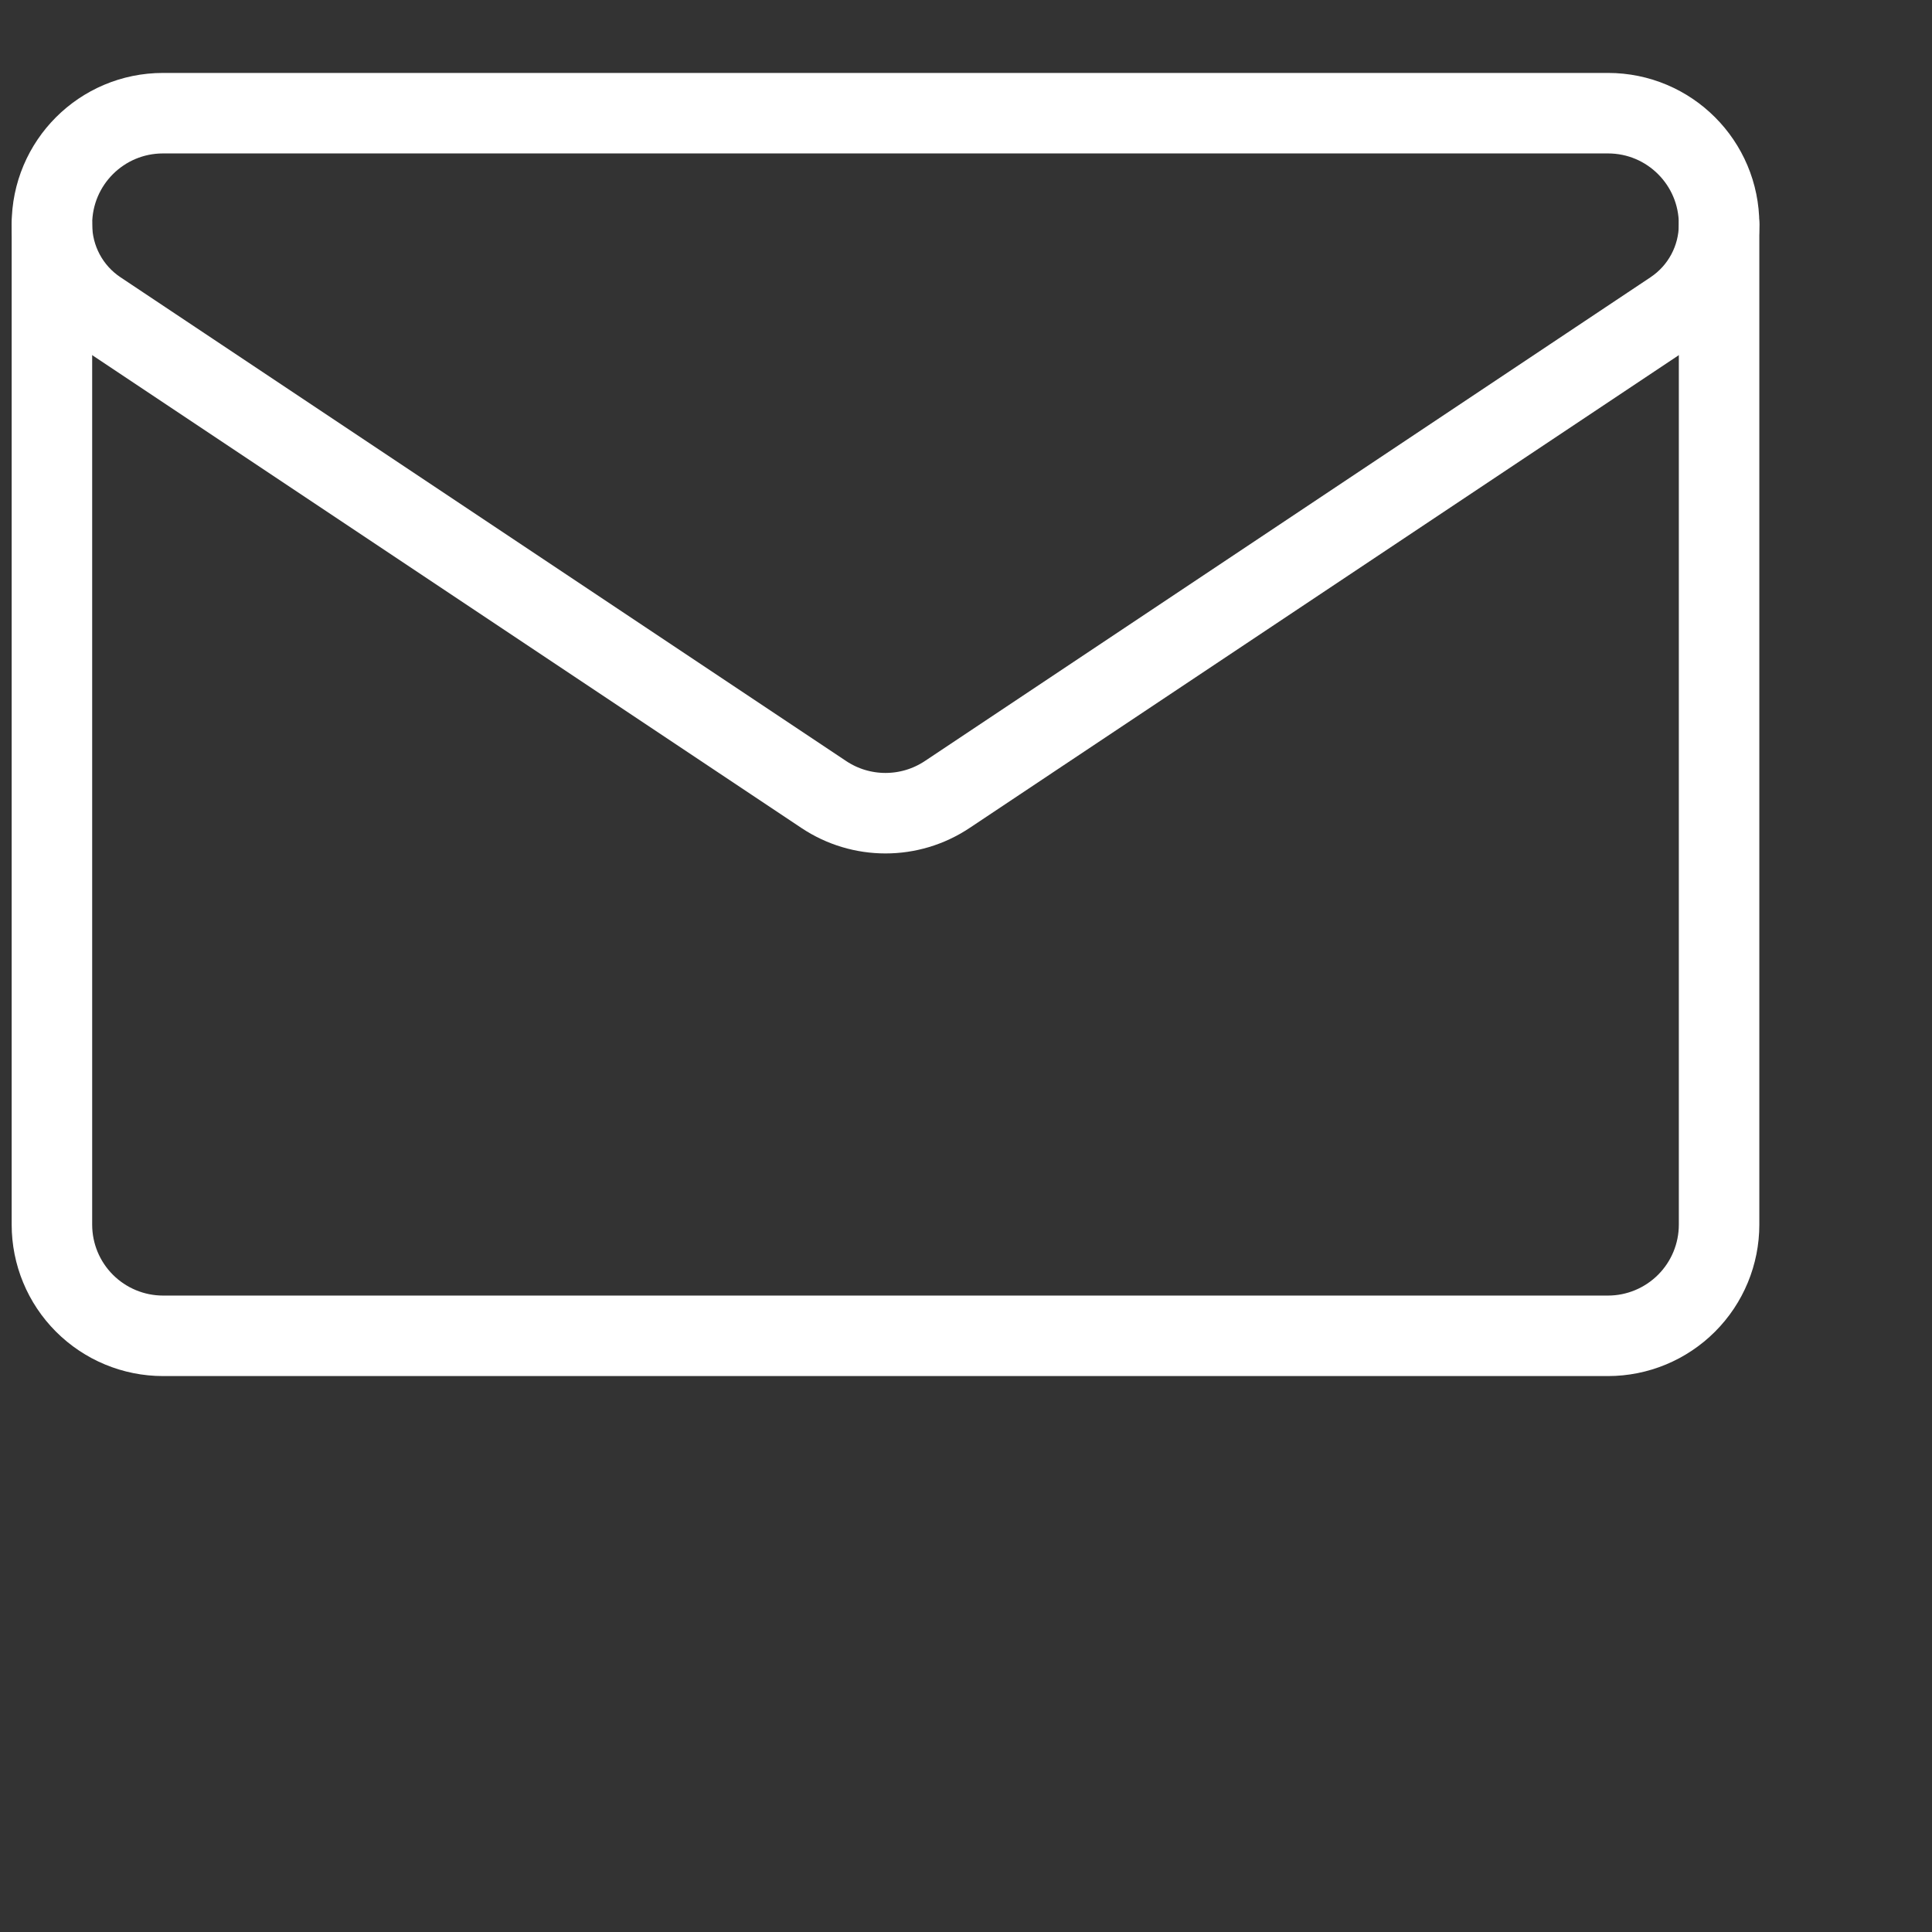 <svg width="24" height="24" viewBox="0 0 24 24" fill="none" xmlns="http://www.w3.org/2000/svg">
<rect x="0" y="0" width="24" height="24" fill="#333333" stroke="none"/>
<path d="M1.219 3.86C0.86 3.621 0.645 3.218 0.645 2.787V2.786C0.645 2.024 1.262 1.406 2.025 1.406H19.975C20.738 1.406 21.355 2.024 21.355 2.786V2.787V2.787C21.355 3.218 21.14 3.621 20.781 3.86C19.029 5.028 13.751 8.547 11.766 9.87C11.302 10.179 10.698 10.179 10.234 9.87C8.249 8.547 2.971 5.028 1.219 3.86Z" stroke="white" stroke-miterlimit="10" stroke-linecap="round" stroke-linejoin="round"/>
<path d="M0.645 2.787V15.213C0.645 15.579 0.79 15.93 1.049 16.189C1.308 16.448 1.659 16.594 2.025 16.594H19.975C20.341 16.594 20.692 16.448 20.951 16.189C21.21 15.93 21.355 15.579 21.355 15.213V2.787" stroke="white" stroke-miterlimit="10" stroke-linecap="round" stroke-linejoin="round"/>
</svg>
